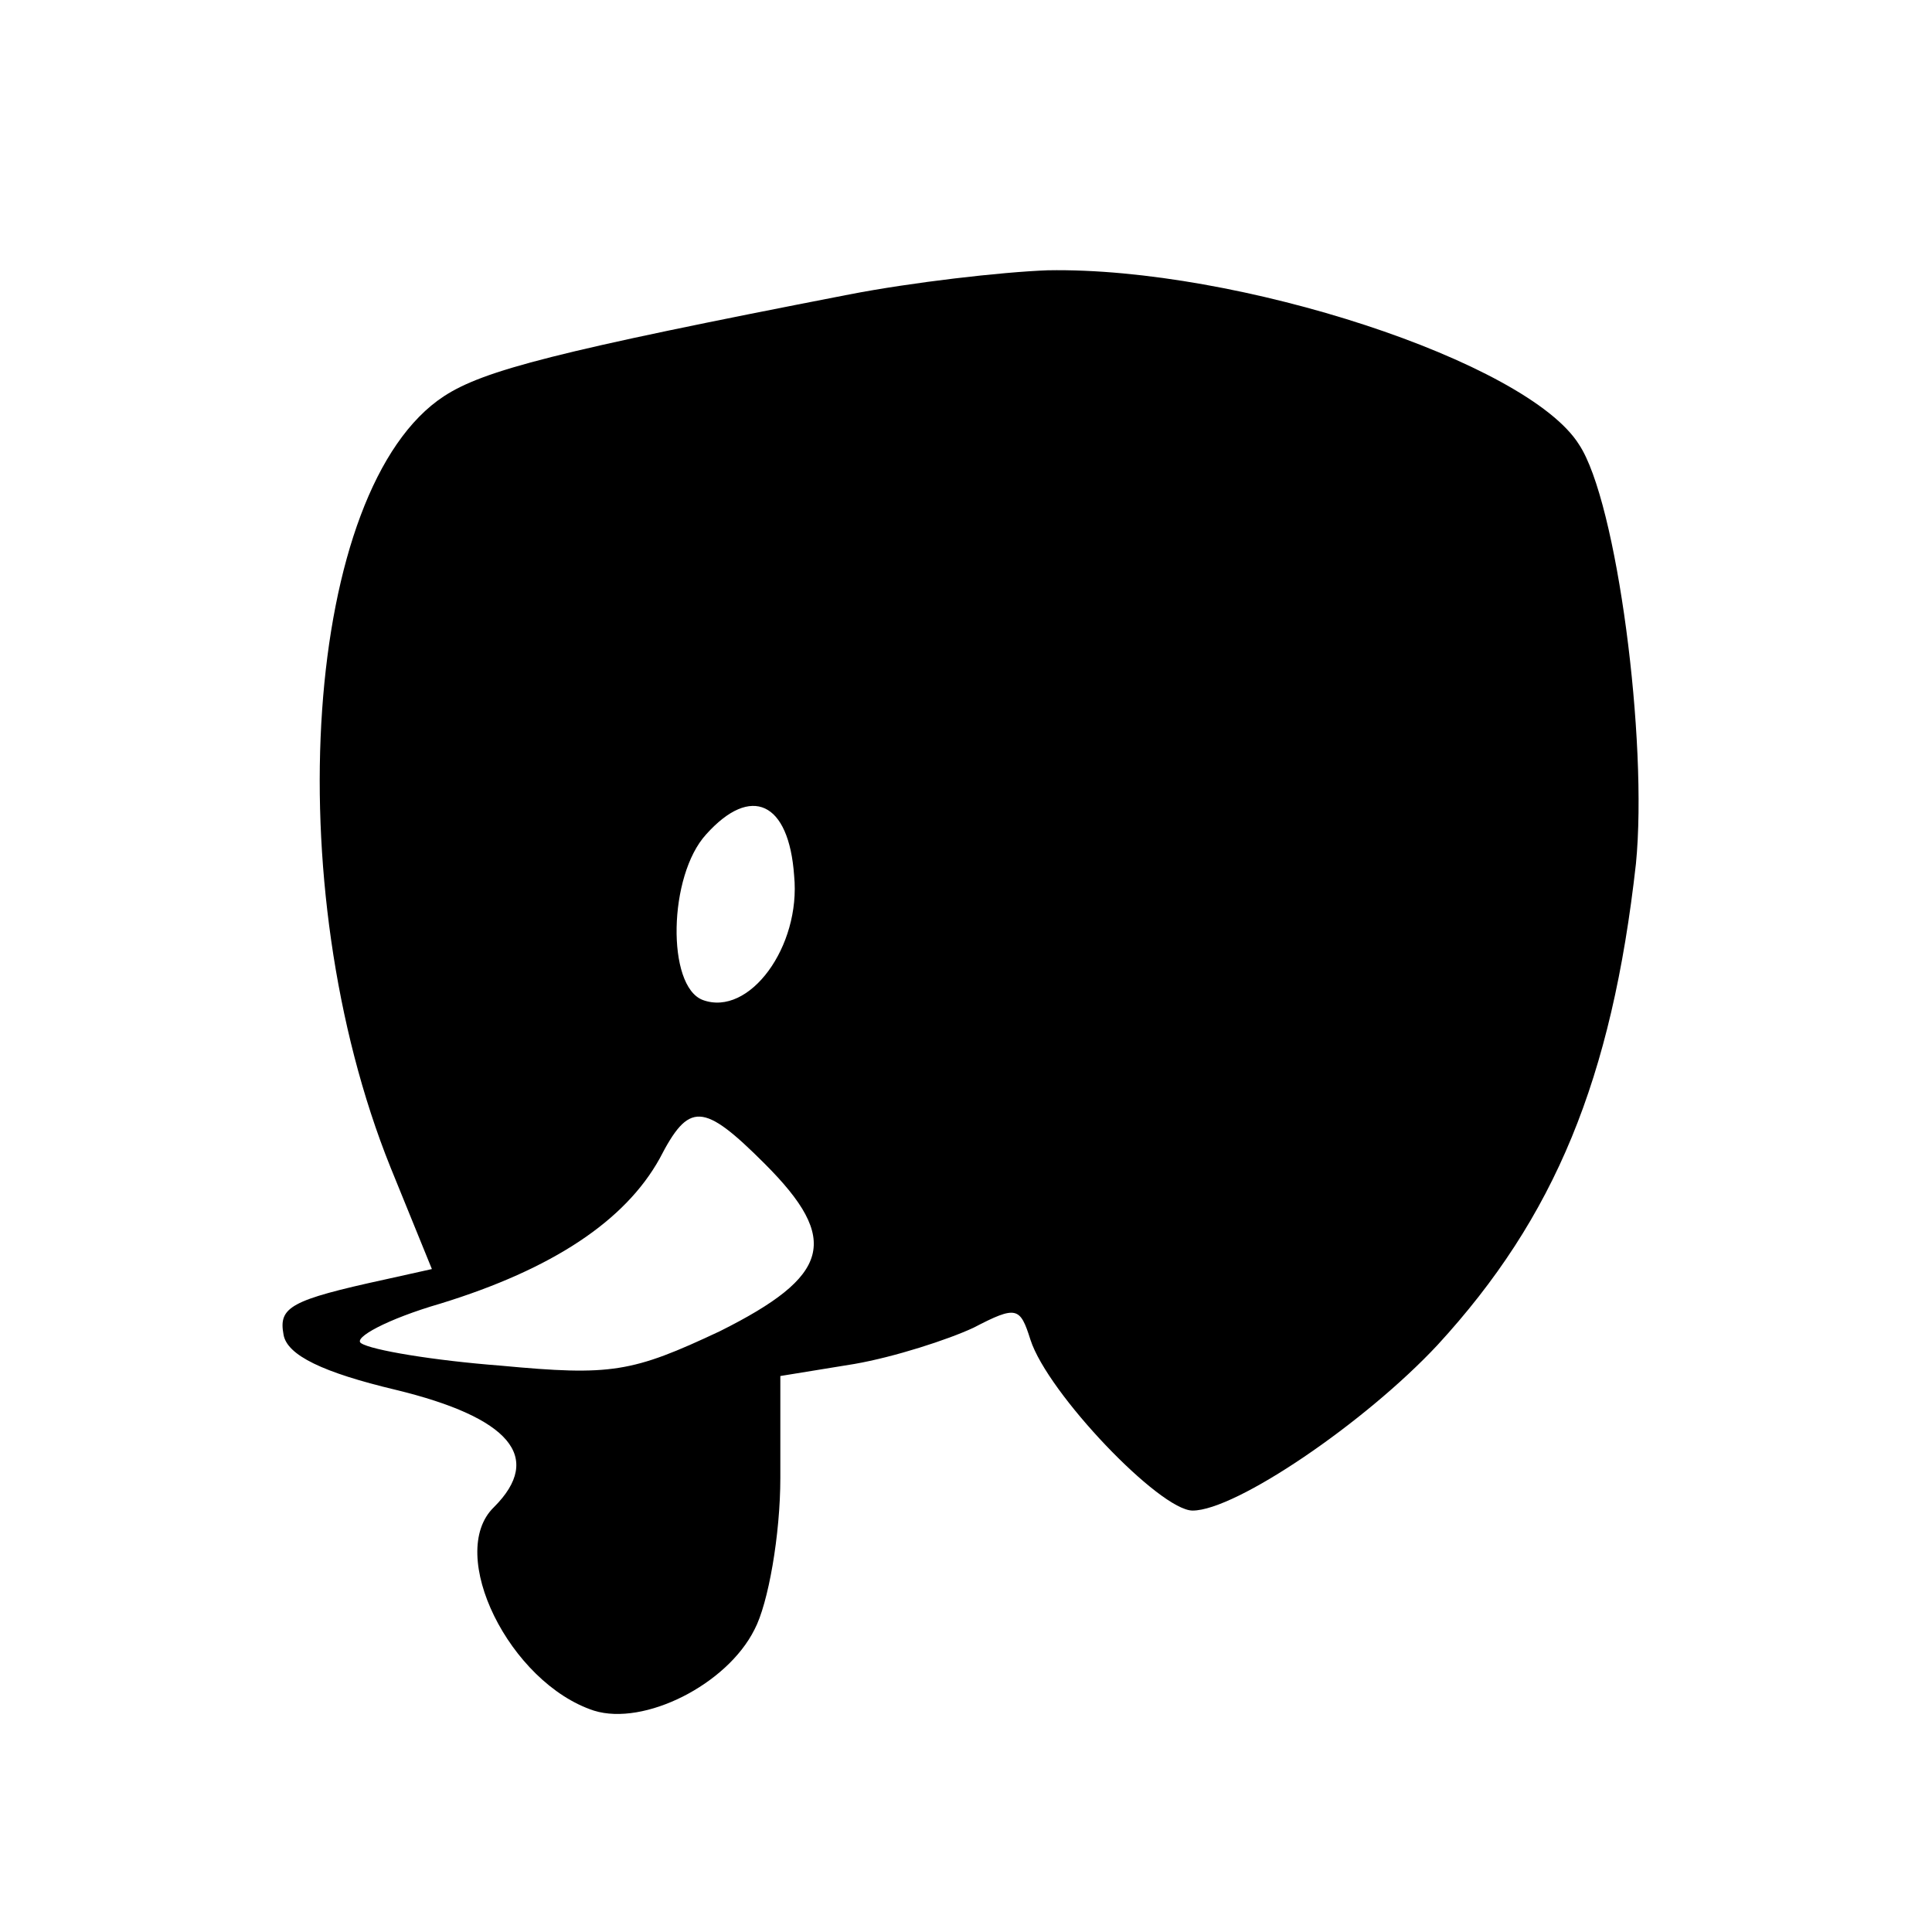<?xml version="1.0" encoding="UTF-8" standalone="no"?>
<!DOCTYPE svg PUBLIC "-//W3C//DTD SVG 1.1//EN" "http://www.w3.org/Graphics/SVG/1.1/DTD/svg11.dtd">
<svg width="100%" height="100%" viewBox="0 0 112 112" version="1.1" xmlns="http://www.w3.org/2000/svg" xmlns:xlink="http://www.w3.org/1999/xlink" xml:space="preserve" xmlns:serif="http://www.serif.com/" style="fill-rule:evenodd;clip-rule:evenodd;stroke-linejoin:round;stroke-miterlimit:2;">
    <g transform="matrix(0.1,0,0,-0.1,-445.763,346.569)">
        <g>
            <path d="M4950,3295C4780,3262 4738,3251 4715,3236C4634,3183 4618,2953 4684,2789L4708,2730L4681,2724C4626,2712 4619,2708 4622,2692C4624,2680 4645,2670 4687,2660C4753,2644 4773,2621 4744,2592C4716,2565 4753,2490 4802,2474C4831,2465 4879,2489 4895,2521C4903,2536 4910,2576 4910,2609L4910,2668L4953,2675C4976,2679 5007,2689 5022,2696C5047,2709 5049,2708 5055,2689C5065,2658 5130,2590 5149,2590C5174,2590 5249,2641 5291,2686C5359,2760 5392,2840 5406,2965C5413,3036 5395,3175 5373,3208C5343,3256 5175,3311 5065,3309C5038,3308 4986,3302 4950,3295ZM4918,2958C4922,2917 4892,2876 4865,2886C4844,2894 4845,2958 4867,2982C4893,3011 4915,3001 4918,2958ZM4901,2791C4945,2747 4939,2726 4875,2694C4824,2670 4812,2668 4748,2674C4709,2677 4673,2683 4667,2687C4662,2690 4682,2701 4713,2710C4778,2730 4820,2758 4840,2794C4857,2827 4865,2827 4901,2791Z" style="fill-rule:nonzero;"/>
        </g>
    </g>
</svg>
